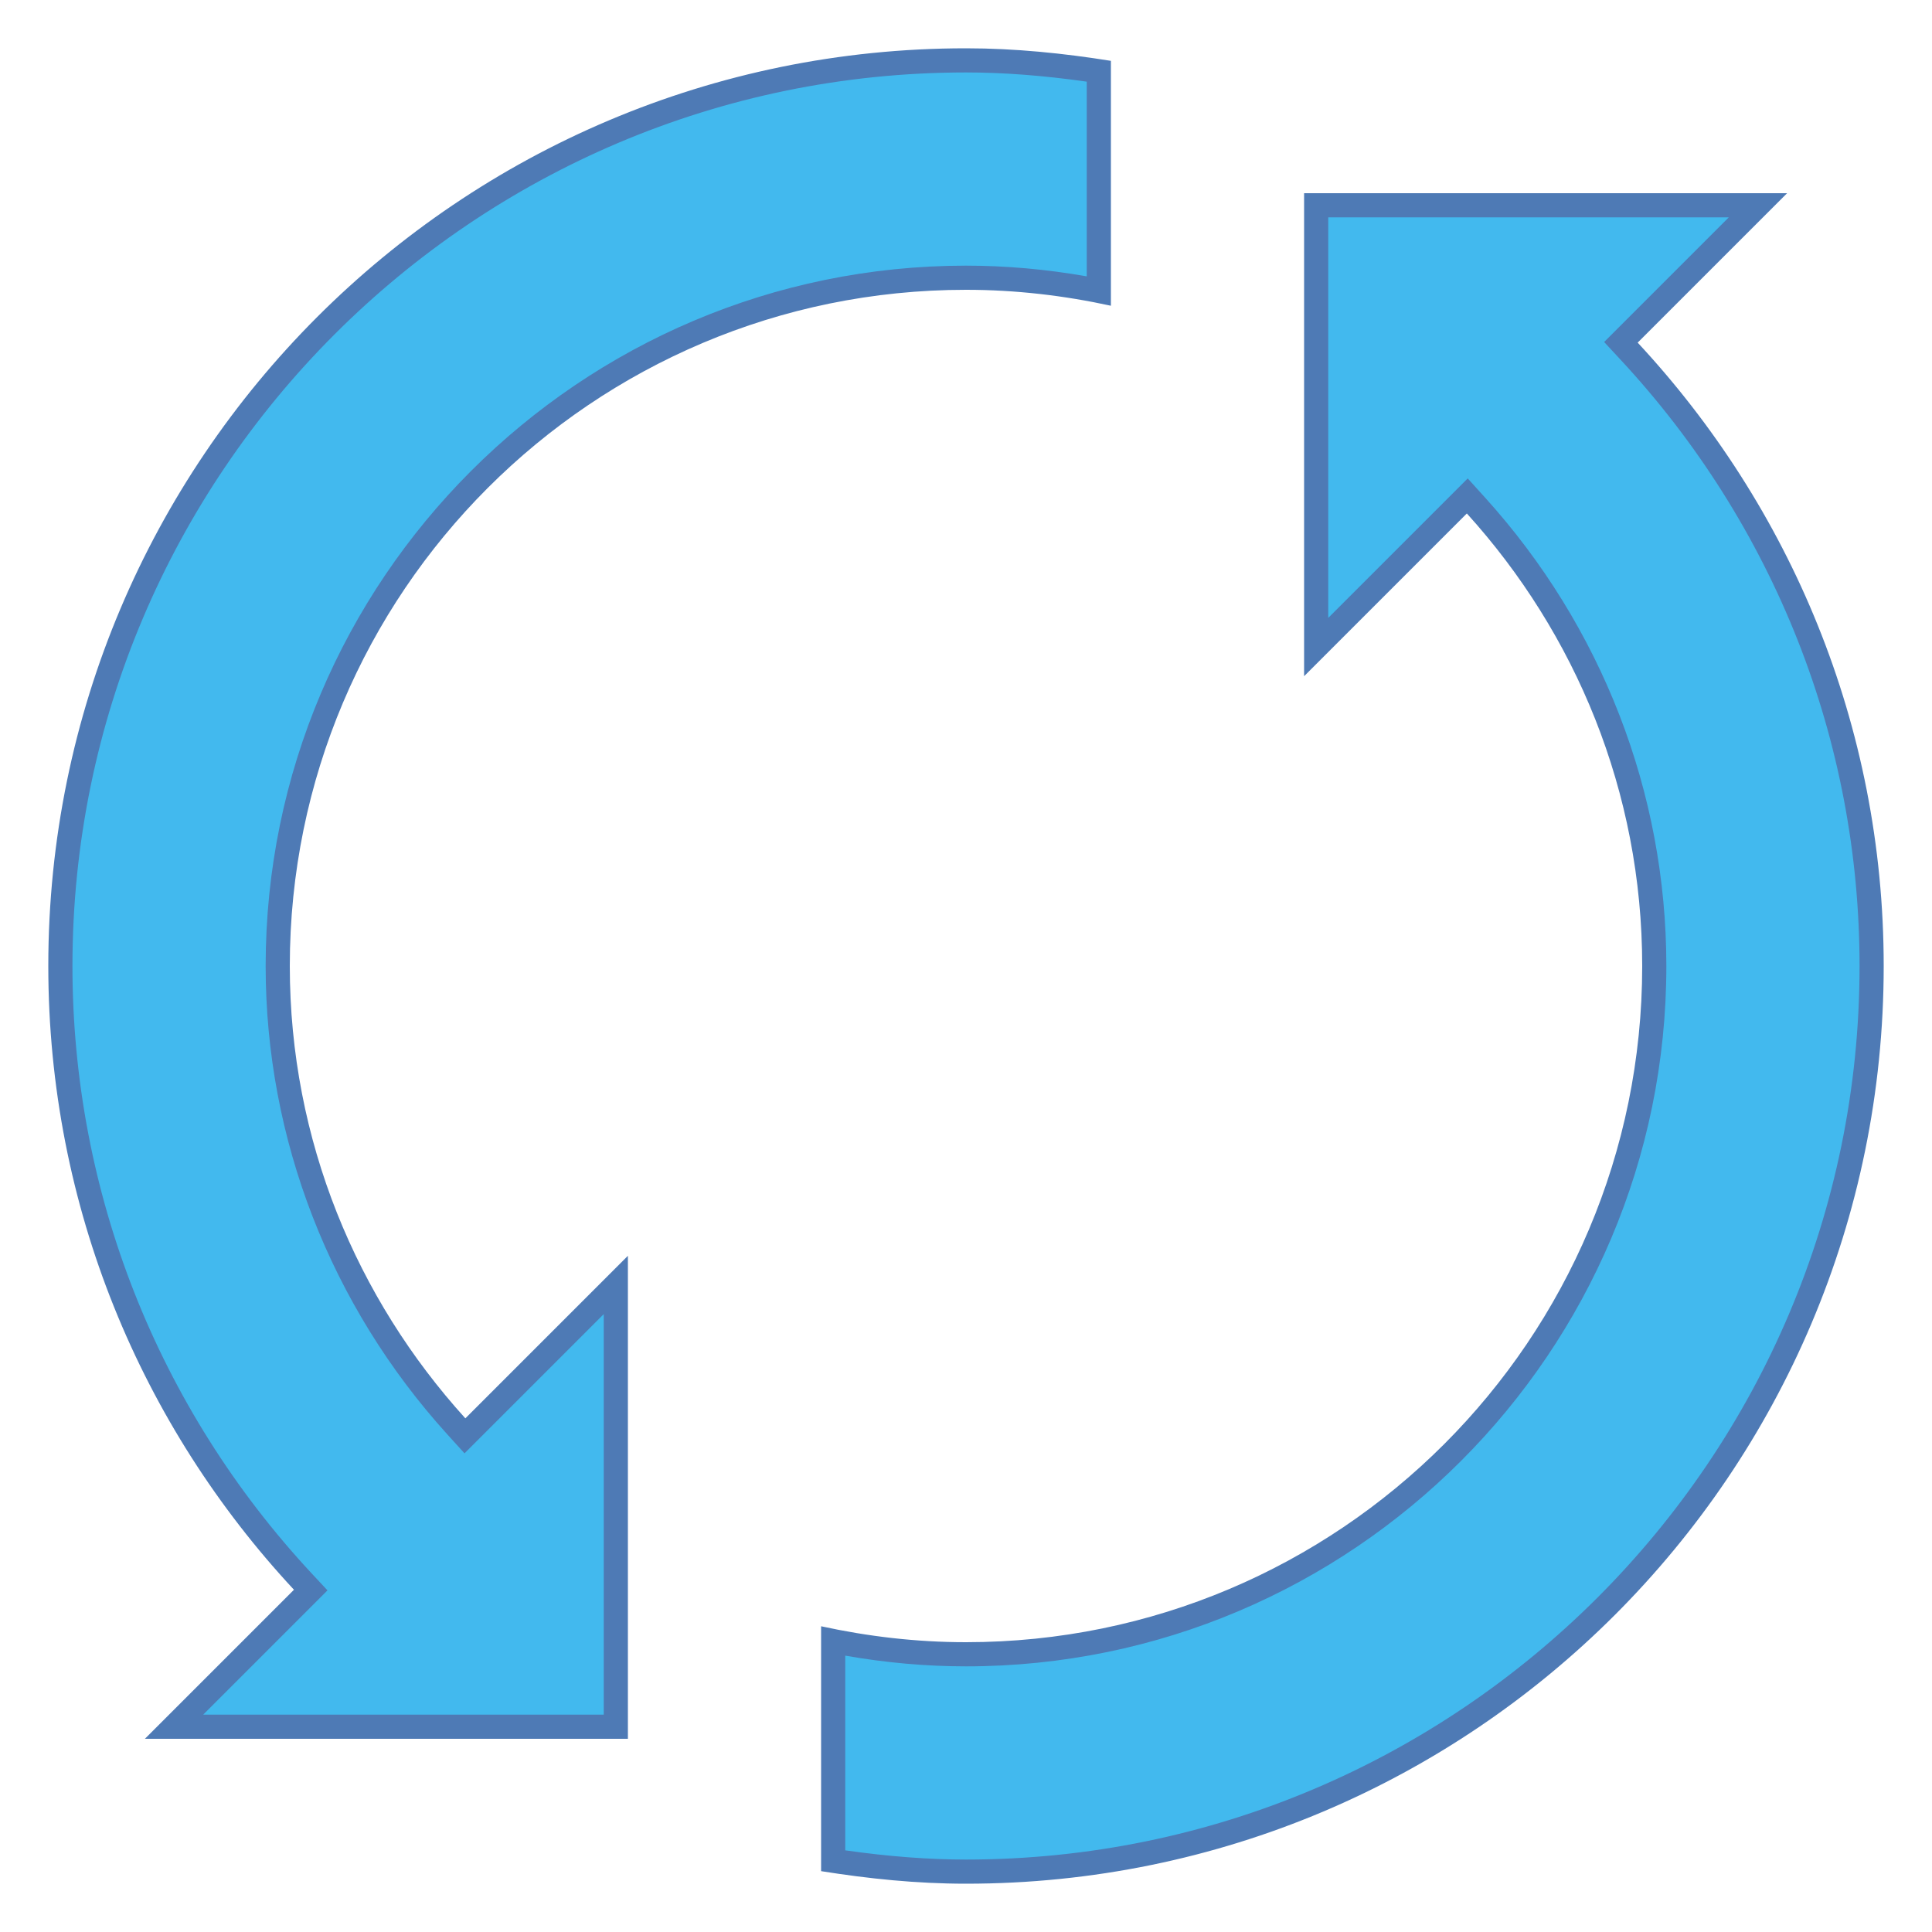 <?xml version="1.0" encoding="UTF-8"?>
<svg xmlns="http://www.w3.org/2000/svg" xmlns:xlink="http://www.w3.org/1999/xlink" width="160pt" height="160pt" viewBox="0 0 160 160" version="1.1">
<g id="surface664296">
<path style=" stroke:none;fill-rule:nonzero;fill:rgb(25.882%,72.549%,93.333%);fill-opacity:1;" d="M 14.414 143 L 25.73 131.684 L 25.074 130.973 C 12.129 117.066 5 98.965 5 80 C 5 38.645 38.645 5 80 5 C 83.391 5 86.996 5.293 91 5.895 L 91 24.094 C 87.316 23.367 83.625 23 80 23 C 48.57 23 23 48.57 23 80 C 23 94.062 28.258 107.605 37.797 118.133 L 38.504 118.91 L 51 106.41 L 51 143 Z M 14.414 143 "/>
<path style=" stroke:none;fill-rule:nonzero;fill:rgb(30.588%,47.843%,70.98%);fill-opacity:1;" d="M 80 6 C 83.102 6 86.387 6.25 90 6.762 L 90 22.887 C 86.648 22.297 83.297 22 80 22 C 48.02 22 22 48.02 22 80 C 22 94.312 27.348 108.094 37.059 118.805 L 38.469 120.359 L 50 108.828 L 50 142 L 16.828 142 L 27.121 131.707 L 25.805 130.297 C 13.035 116.57 6 98.711 6 80 C 6 39.195 39.195 6 80 6 M 80 4 C 38.027 4 4 38.027 4 80 C 4 99.973 11.734 118.109 24.344 131.656 L 12 144 L 52 144 L 52 104 L 38.539 117.461 C 29.547 107.543 24 94.449 24 80 C 24 49.07 49.07 24 80 24 C 84.125 24 88.129 24.477 92 25.32 L 92 5.039 C 88.082 4.414 84.094 4 80 4 Z M 80 4 "/>
<path style=" stroke:none;fill-rule:nonzero;fill:rgb(25.882%,72.549%,93.333%);fill-opacity:1;" d="M 80 155 C 76.609 155 73.004 154.707 69 154.105 L 69 135.906 C 72.684 136.633 76.375 137 80 137 C 111.43 137 137 111.43 137 80 C 137 65.914 131.75 52.367 122.219 41.852 L 121.512 41.07 L 109 53.586 L 109 17 L 145.586 17 L 134.234 28.352 L 134.891 29.059 C 147.859 42.988 155 61.082 155 80 C 155 121.355 121.355 155 80 155 Z M 80 155 "/>
<path style=" stroke:none;fill-rule:nonzero;fill:rgb(30.588%,47.843%,70.98%);fill-opacity:1;" d="M 143.172 18 L 132.848 28.324 L 134.16 29.738 C 146.953 43.484 154 61.336 154 80 C 154 120.805 120.805 154 80 154 C 76.898 154 73.613 153.75 70 153.238 L 70 137.113 C 73.352 137.703 76.703 138 80 138 C 111.98 138 138 111.98 138 80 C 138 65.664 132.656 51.879 122.961 41.18 L 121.551 39.621 L 110 51.172 L 110 18 L 143.172 18 M 148 16 L 108 16 L 108 56 L 121.477 42.523 C 130.469 52.441 136 65.551 136 80 C 136 110.93 110.93 136 80 136 C 75.875 136 71.871 135.523 68 134.68 L 68 154.961 C 71.918 155.586 75.906 156 80 156 C 121.973 156 156 121.973 156 80 C 156 60.027 148.23 41.926 135.625 28.375 Z M 148 16 "/>
</g>
</svg>
